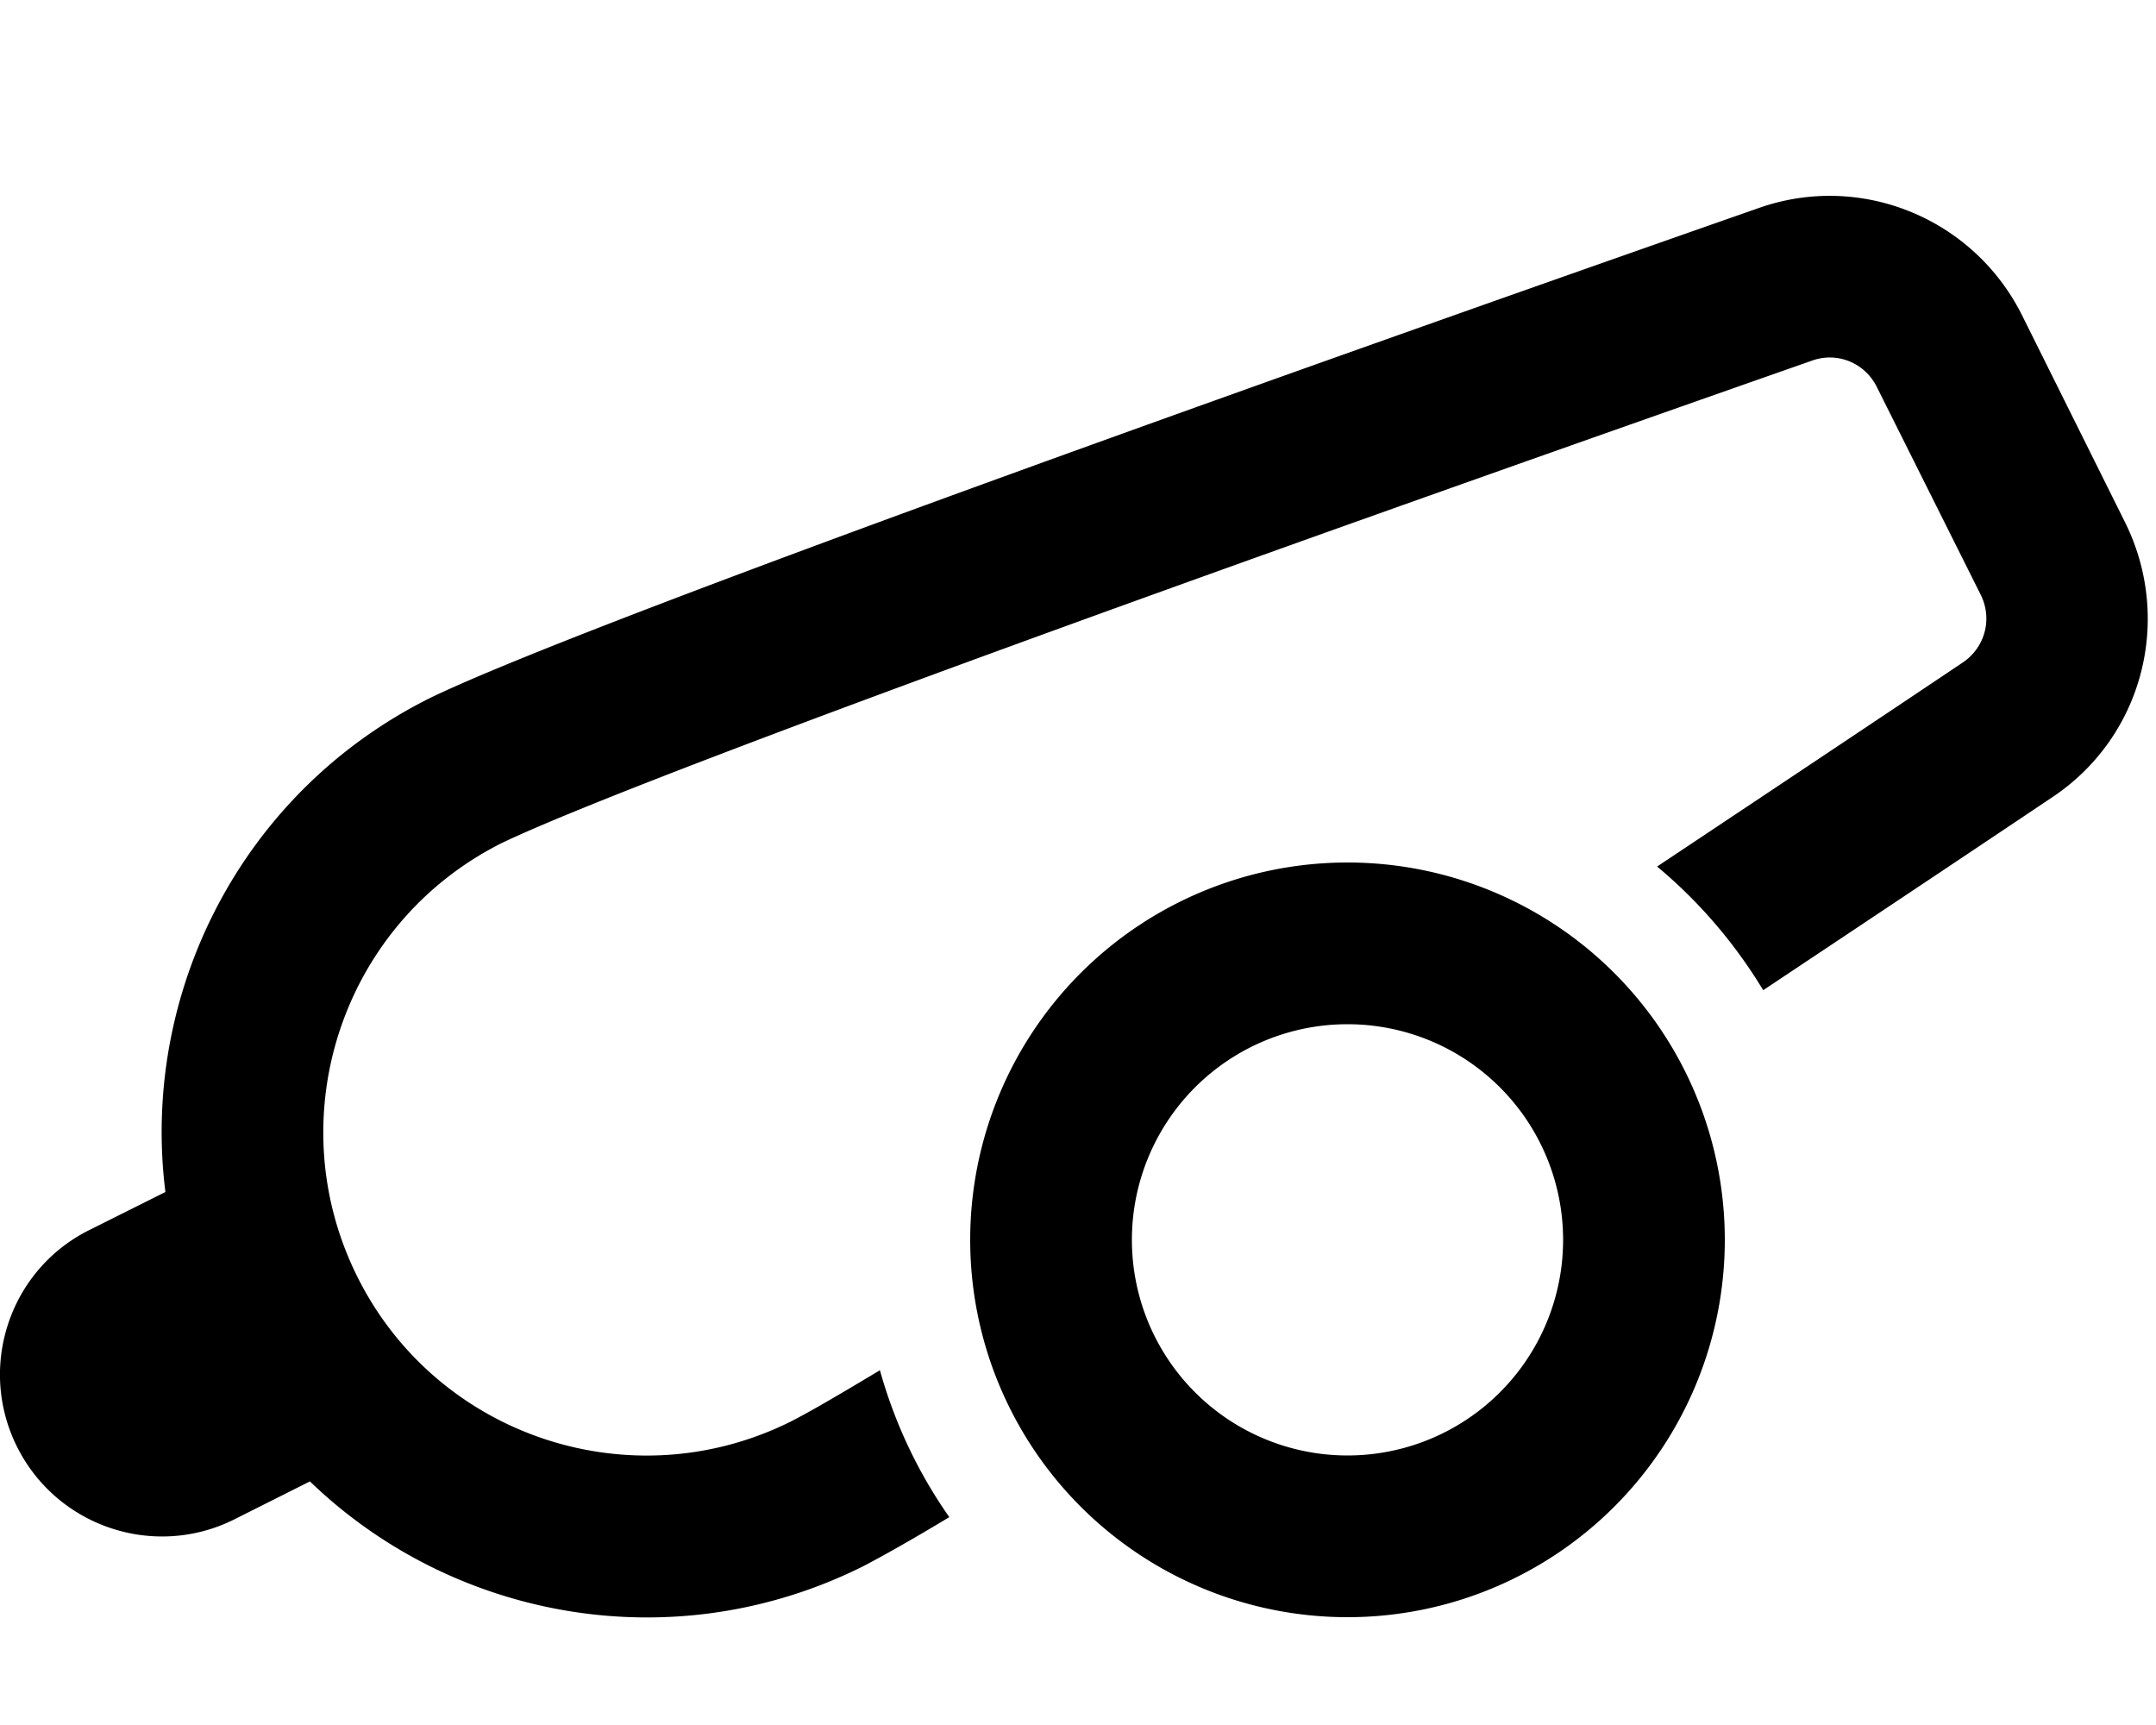 <svg xmlns="http://www.w3.org/2000/svg" viewBox="0 0 640 512" fill="currentColor" class="svgBox" id="cannon-b-t"><path d="M261.2 406.7c-11.5 6.9-20.5 12.2-26.6 15.3c-47.4 23.5-104.9 4.3-128.5-43s-4.6-104.9 42.7-128.7c22.2-10.7 90.8-36.6 170.7-65.6C398.3 156.1 484.4 125.8 538 107c7.3-2.6 15.6 .6 19.2 8l30.7 61.4c3.7 7.3 1.3 15.8-5.2 20.2c-24.3 16.3-56.1 37.5-90.8 60.6c12.4 10.3 23.1 22.8 31.5 36.7c32.9-21.9 62.9-41.9 86-57.4c26.7-17.9 35.7-52.7 21.4-81.5L600.2 93.5c-14.4-28.7-47.7-42.4-78-31.8C414.8 99.3 177.1 183.2 127.6 207.2c-56.1 28-85.9 87.7-78.5 146.6L26.5 365.1C2.8 376.9-6.8 405.8 5.1 429.5s40.7 33.3 64.4 21.5L92 439.7c42.7 41.2 108.3 53.2 164.4 25.1c6.1-3.2 14.8-8.1 25.4-14.5c-9.2-13.1-16.2-27.8-20.6-43.6zM400 304a64 64 0 1 1 0 128 64 64 0 1 1 0-128zm0 176a112 112 0 1 0 0-224 112 112 0 1 0 0 224z"/></svg>